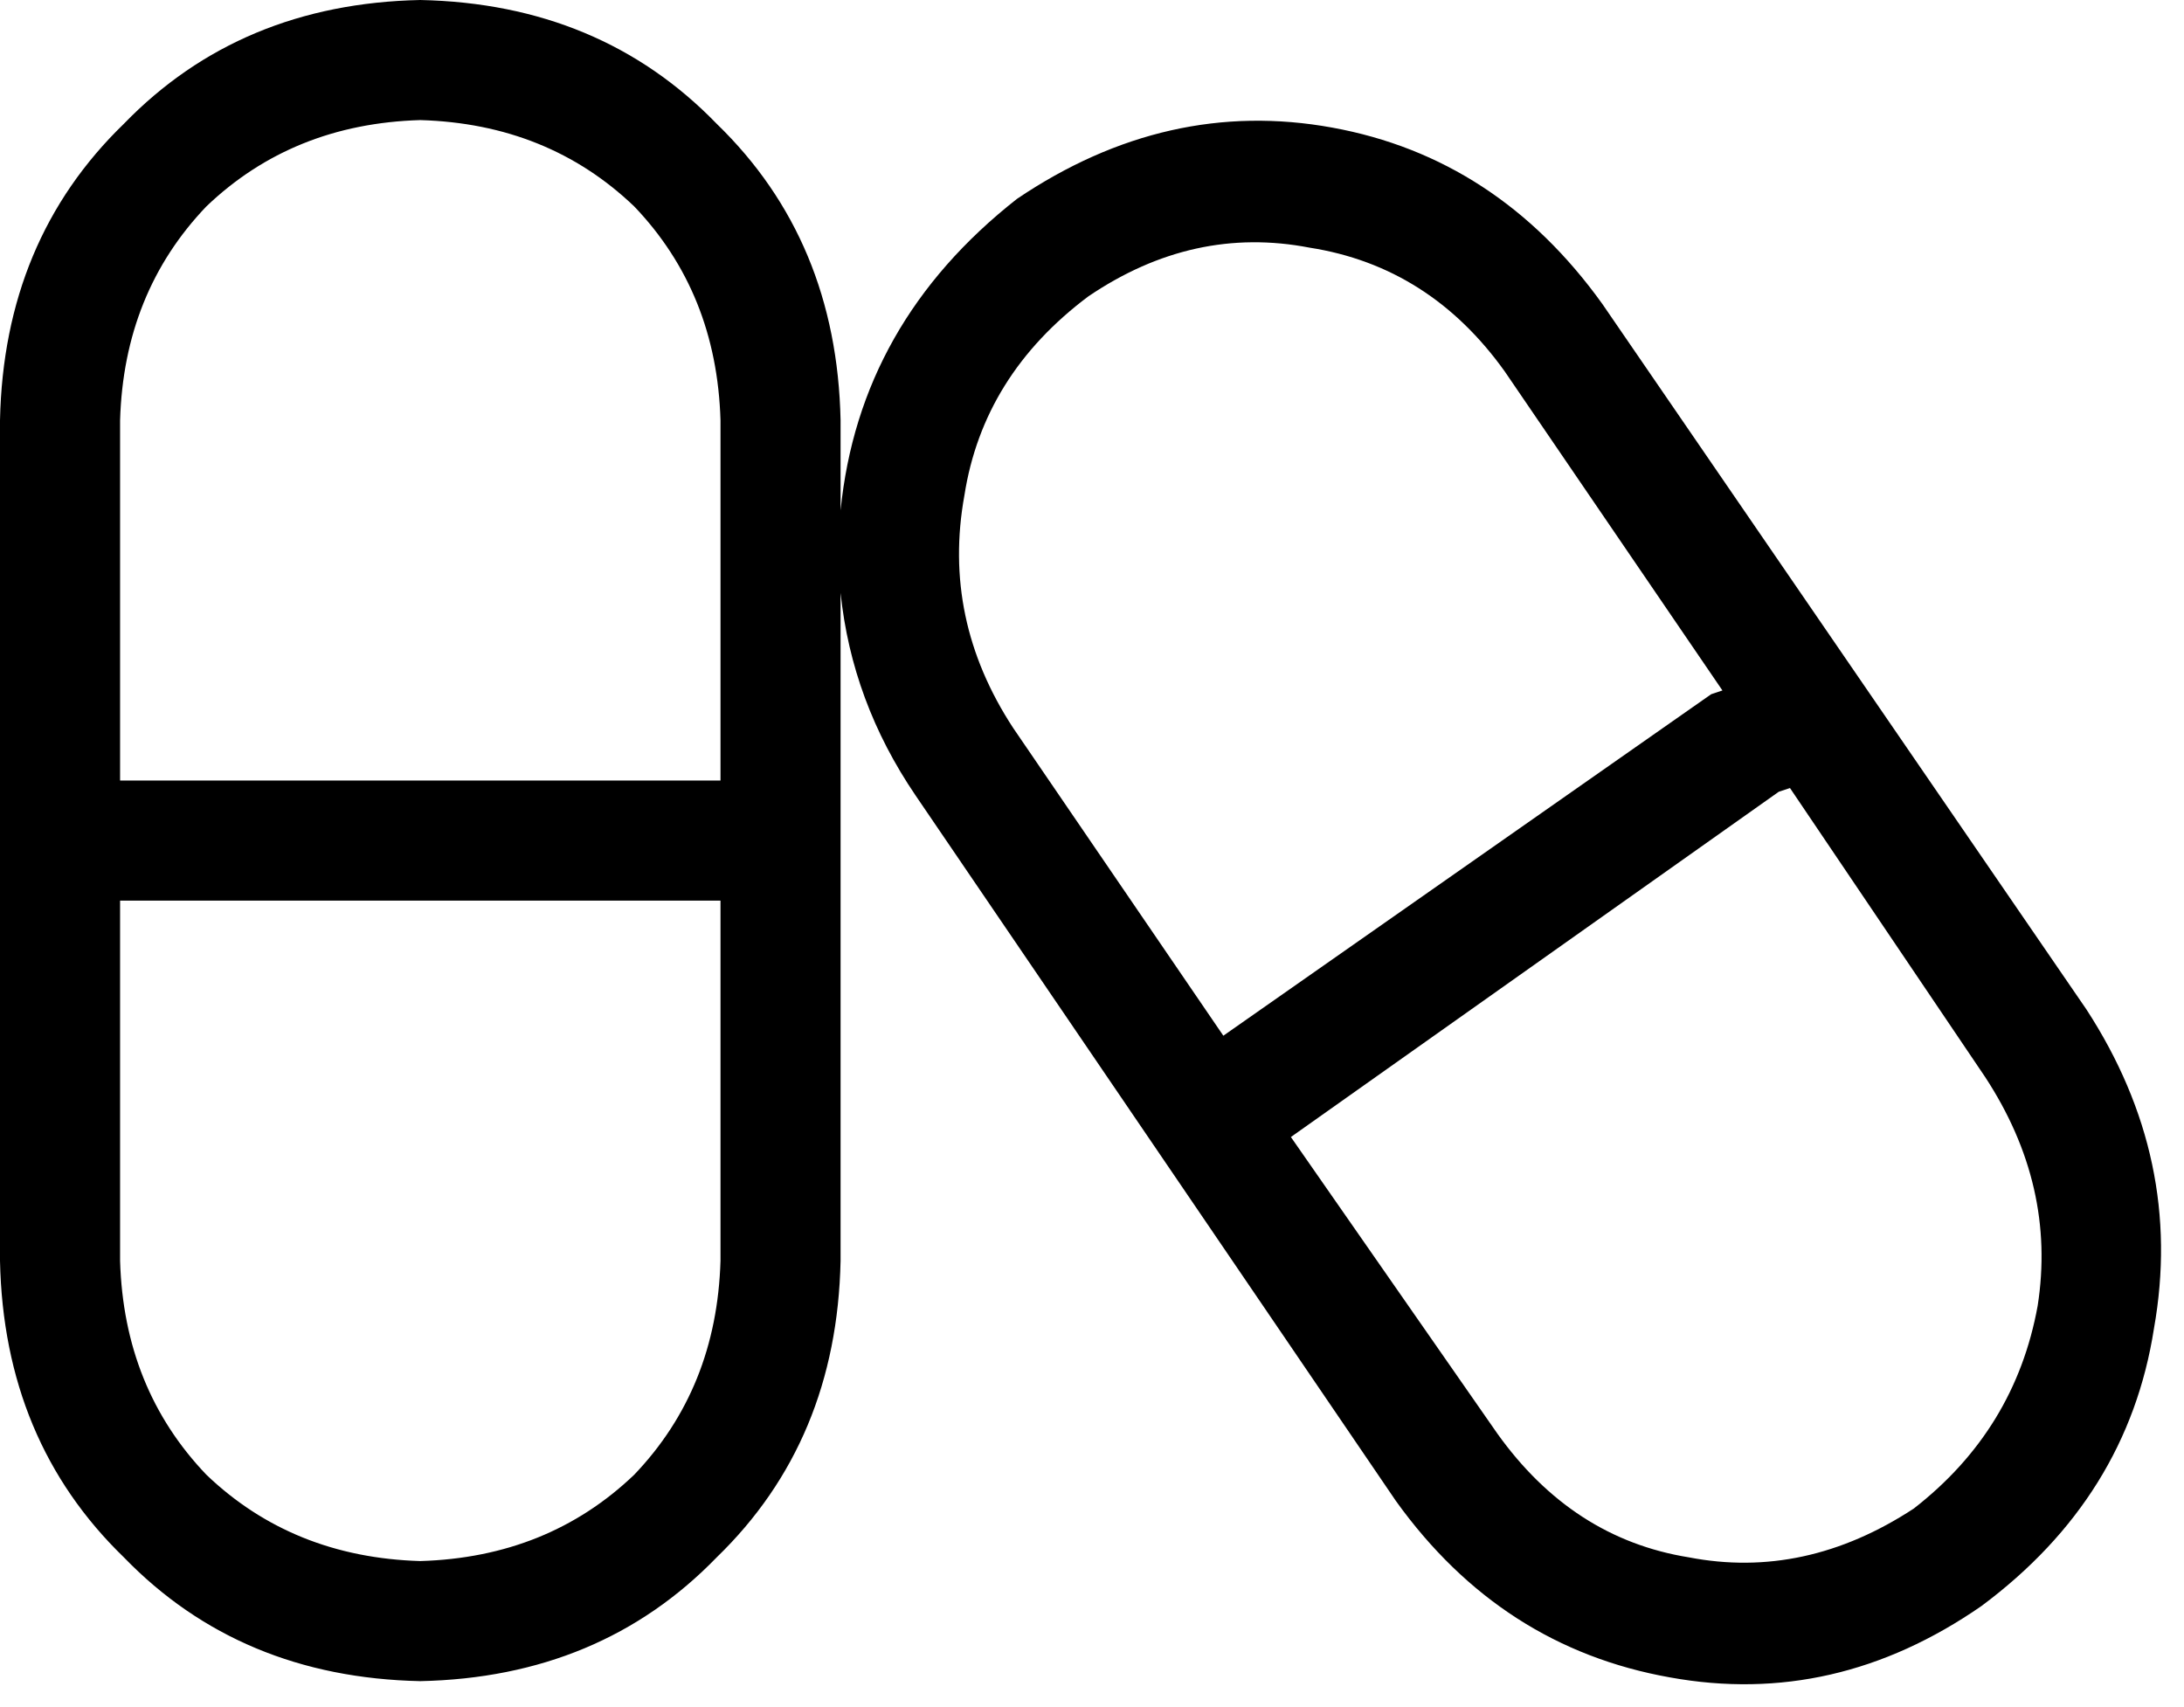 <svg viewBox="0 0 582 455">
  <path
    d="M 32 208 L 192 208 L 192 112 Q 191 78 169 55 Q 146 33 112 32 Q 78 33 55 55 Q 33 78 32 112 L 32 208 L 32 208 Z M 0 224 L 0 112 Q 1 64 33 33 Q 64 1 112 0 Q 160 1 191 33 Q 223 64 224 112 L 224 136 Q 229 86 271 53 Q 311 26 355 34 Q 399 42 427 81 L 556 269 Q 582 309 574 354 Q 567 399 528 428 Q 489 455 445 447 Q 400 439 372 400 L 244 212 Q 227 187 224 158 L 224 224 L 224 336 Q 223 384 191 415 Q 160 447 112 448 Q 64 447 33 415 Q 1 384 0 336 L 0 224 L 0 224 Z M 192 240 L 32 240 L 32 336 Q 33 370 55 393 Q 78 415 112 416 Q 146 415 169 393 Q 191 370 192 336 L 192 240 L 192 240 Z M 399 382 Q 419 410 450 415 L 450 415 Q 481 421 510 402 Q 537 381 543 348 Q 548 316 529 287 L 477 210 L 474 211 L 344 303 L 399 382 L 399 382 Z M 456 185 L 459 184 L 401 99 Q 381 71 349 66 Q 318 60 290 79 Q 262 100 257 132 Q 251 165 270 194 L 326 276 L 456 185 L 456 185 Z"
  />
</svg>